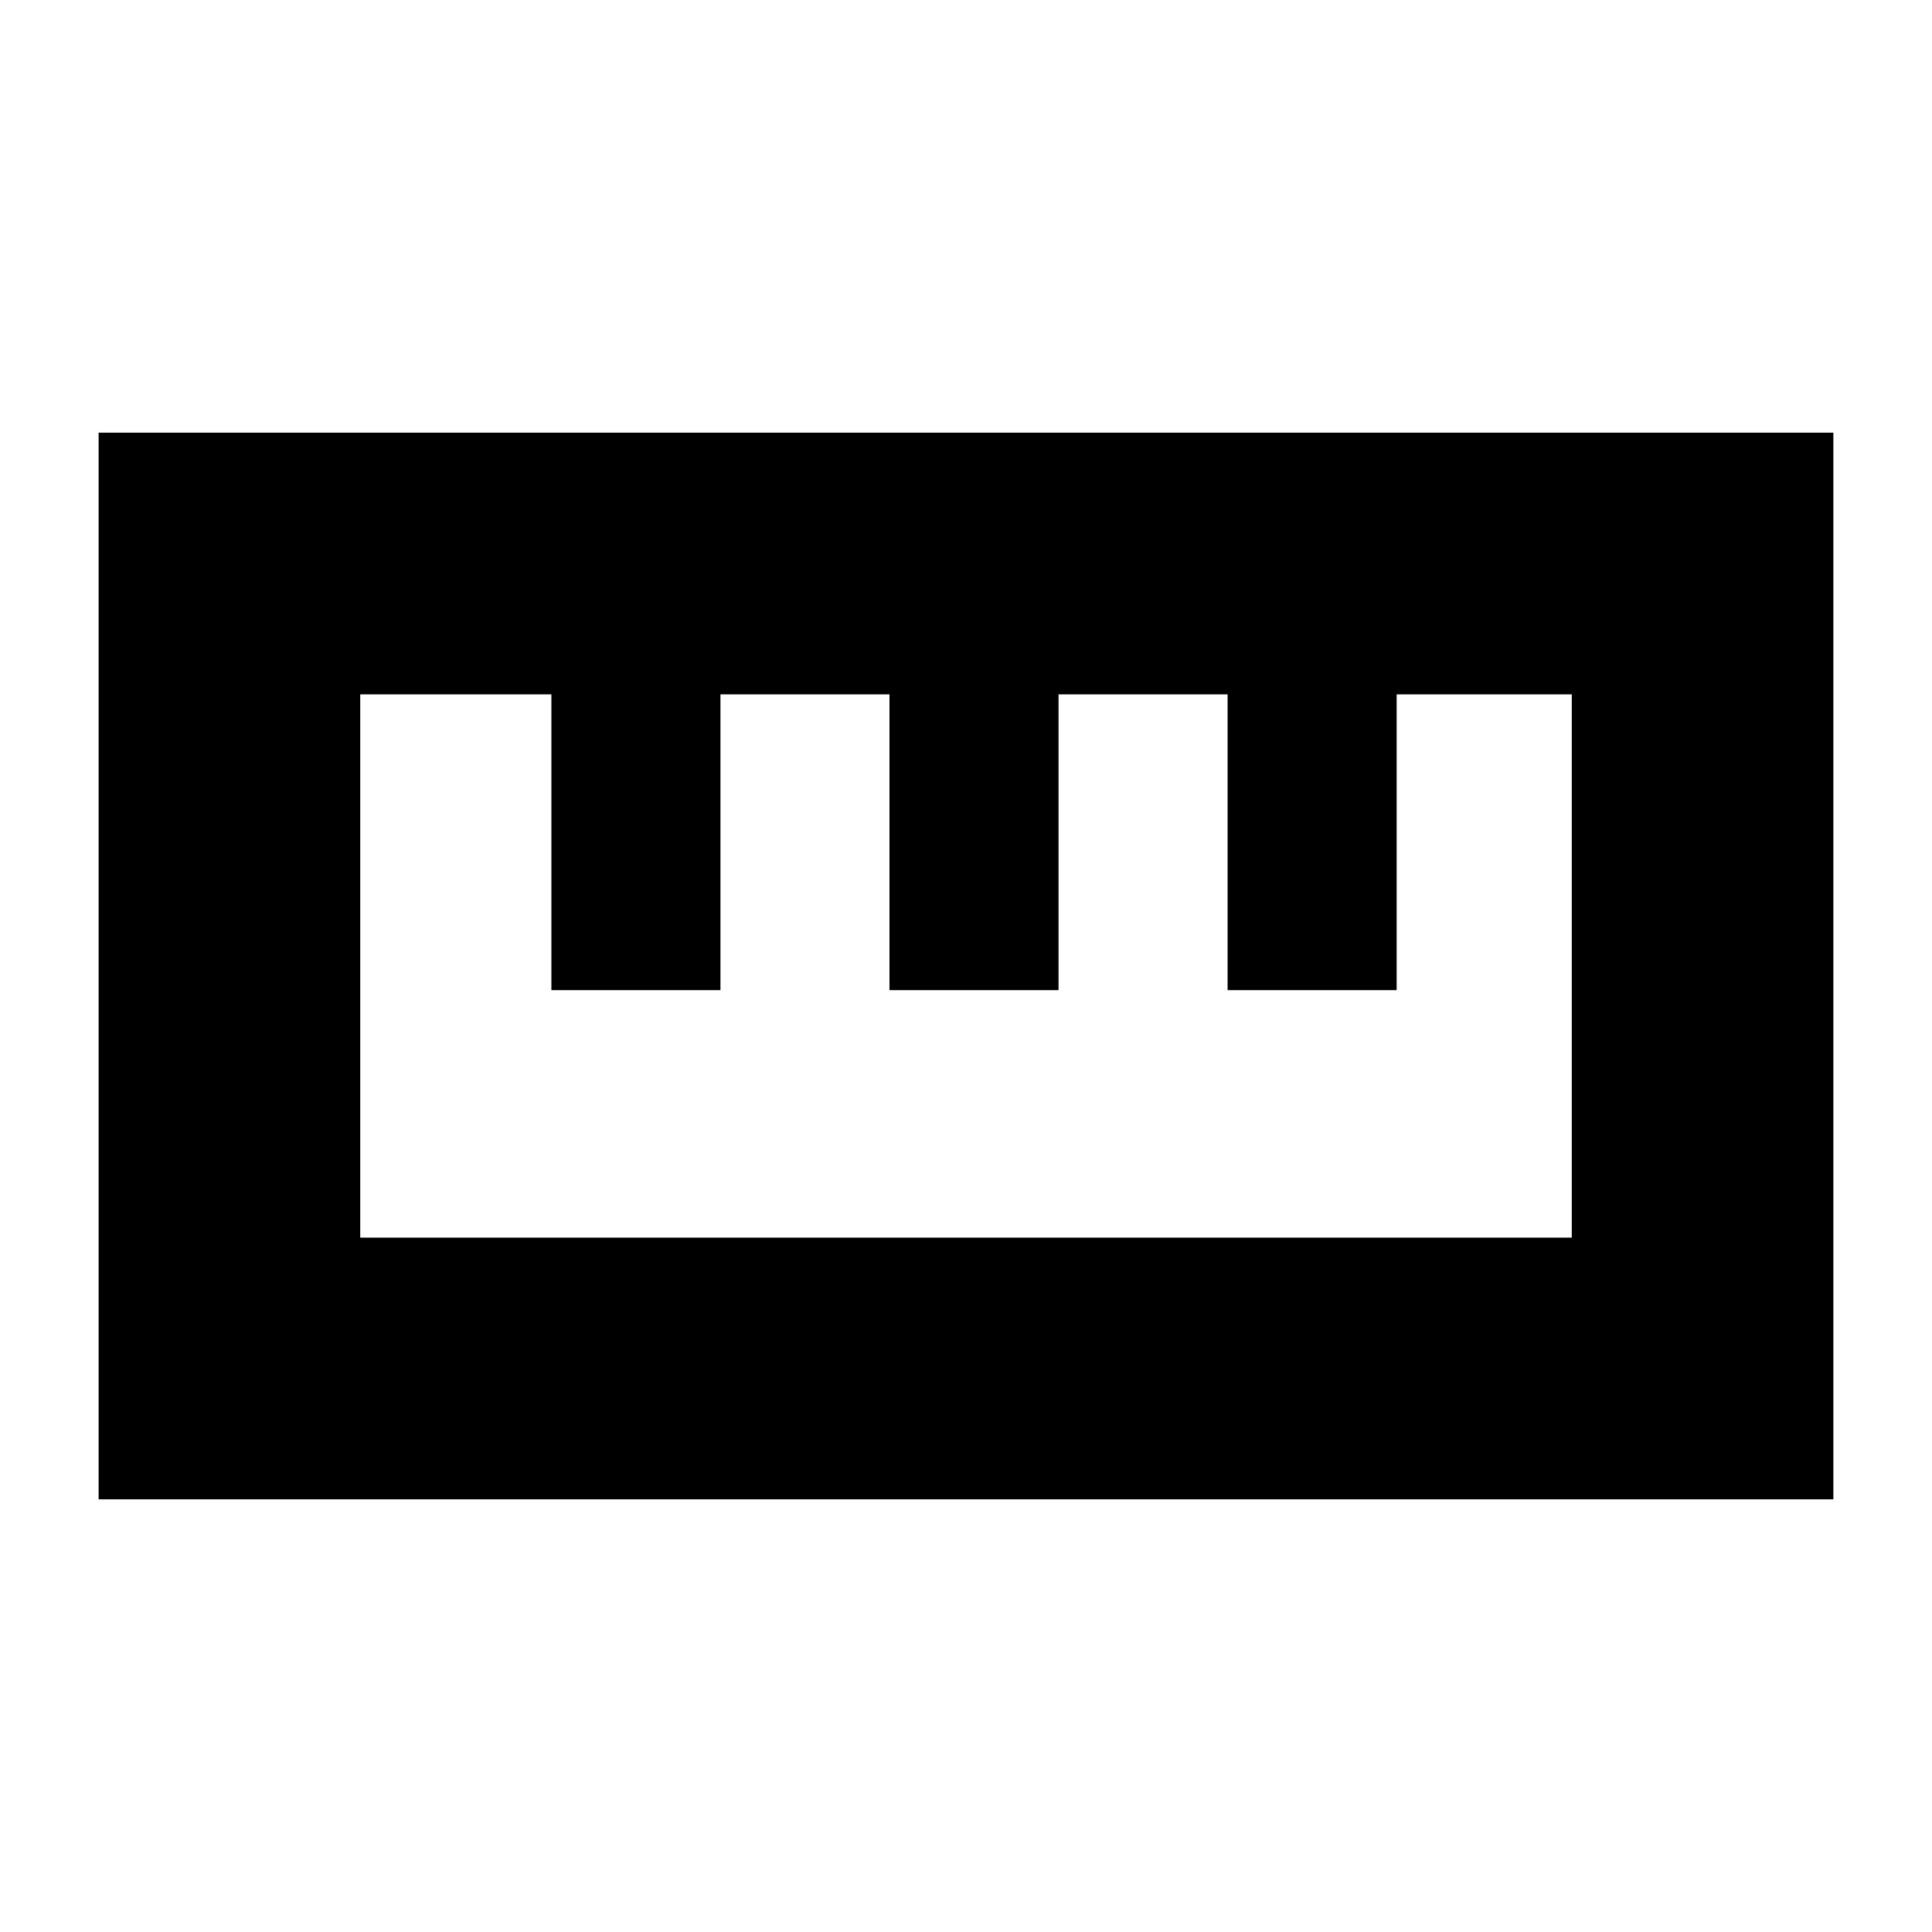 <svg xmlns="http://www.w3.org/2000/svg" height="20" width="20"><path d="M1.021 15.521V4.479h17.958v11.042Zm2.708-2.709h12.542V7.188h-1.813v3.062h-1.75V7.188h-1.75v3.062h-1.75V7.188h-1.75v3.062h-1.75V7.188H3.729Zm1.979-2.562h1.75Zm3.5 0h1.75Zm3.5 0h1.75ZM10 10Z"/></svg>
